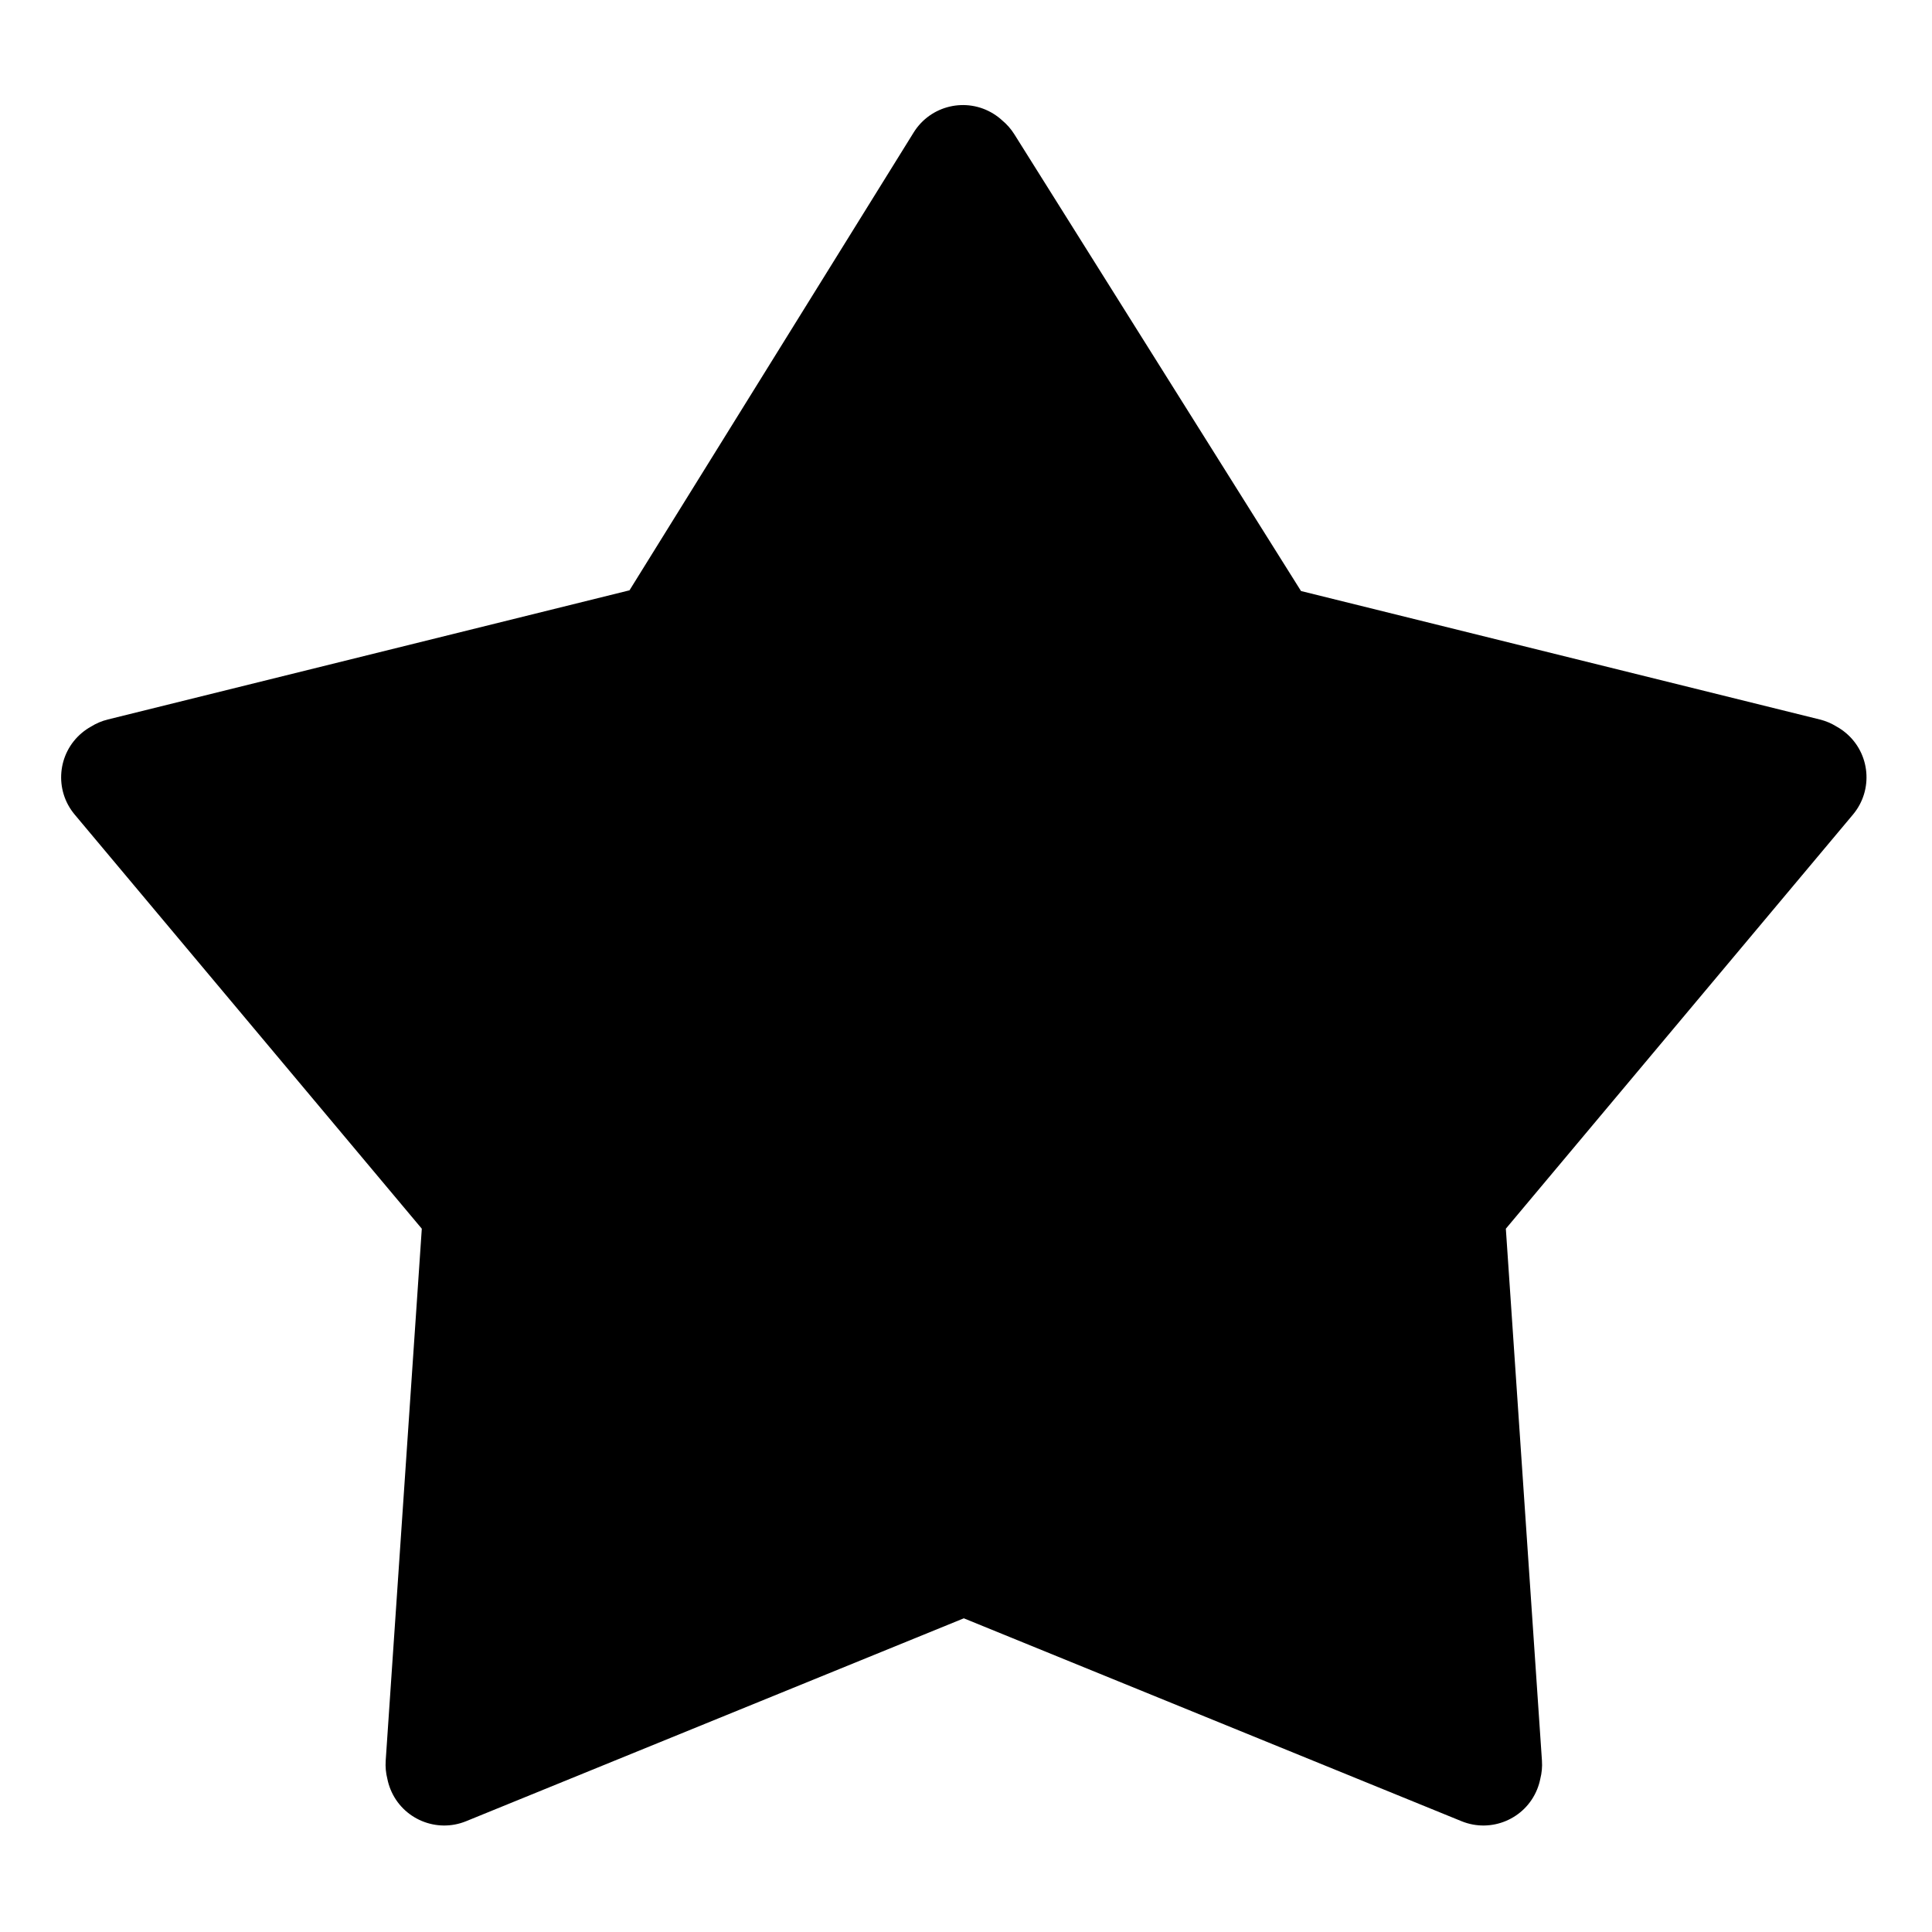 <?xml version="1.0" encoding="UTF-8" standalone="no"?>
<!DOCTYPE svg PUBLIC "-//W3C//DTD SVG 1.1//EN" "http://www.w3.org/Graphics/SVG/1.1/DTD/svg11.dtd">
<svg width="100%" height="100%" viewBox="0 0 24 24" version="1.1" xmlns="http://www.w3.org/2000/svg" xmlns:xlink="http://www.w3.org/1999/xlink" xml:space="preserve" xmlns:serif="http://www.serif.com/" style="fill-rule:evenodd;clip-rule:evenodd;stroke-linejoin:round;stroke-miterlimit:2;">
    <g transform="matrix(0.048,0,0,0.048,0,0)">
        <path d="M162.914,152.772L236.457,34.281C240.823,27.247 250.078,25.08 257.112,29.446C257.944,29.962 258.708,30.547 259.401,31.189C260.589,32.177 261.642,33.367 262.507,34.745L336.7,152.956L470.969,186.203C472.549,186.594 474.008,187.223 475.318,188.043C476.144,188.5 476.938,189.043 477.689,189.672C484.034,194.99 484.867,204.459 479.549,210.804L389.711,317.99L399.054,455.642C399.165,457.266 399.011,458.847 398.631,460.345C398.448,461.271 398.173,462.194 397.804,463.101C394.679,470.767 385.918,474.454 378.251,471.329L249.437,418.819L120.622,471.329C112.956,474.454 104.194,470.767 101.069,463.101C100.7,462.194 100.425,461.271 100.242,460.345C99.862,458.847 99.709,457.266 99.819,455.642L109.162,317.99L19.324,210.804C14.006,204.459 14.84,194.99 21.184,189.672C21.935,189.043 22.729,188.5 23.555,188.043C24.865,187.223 26.324,186.594 27.904,186.203L162.914,152.772Z"/>
    </g>
</svg>
